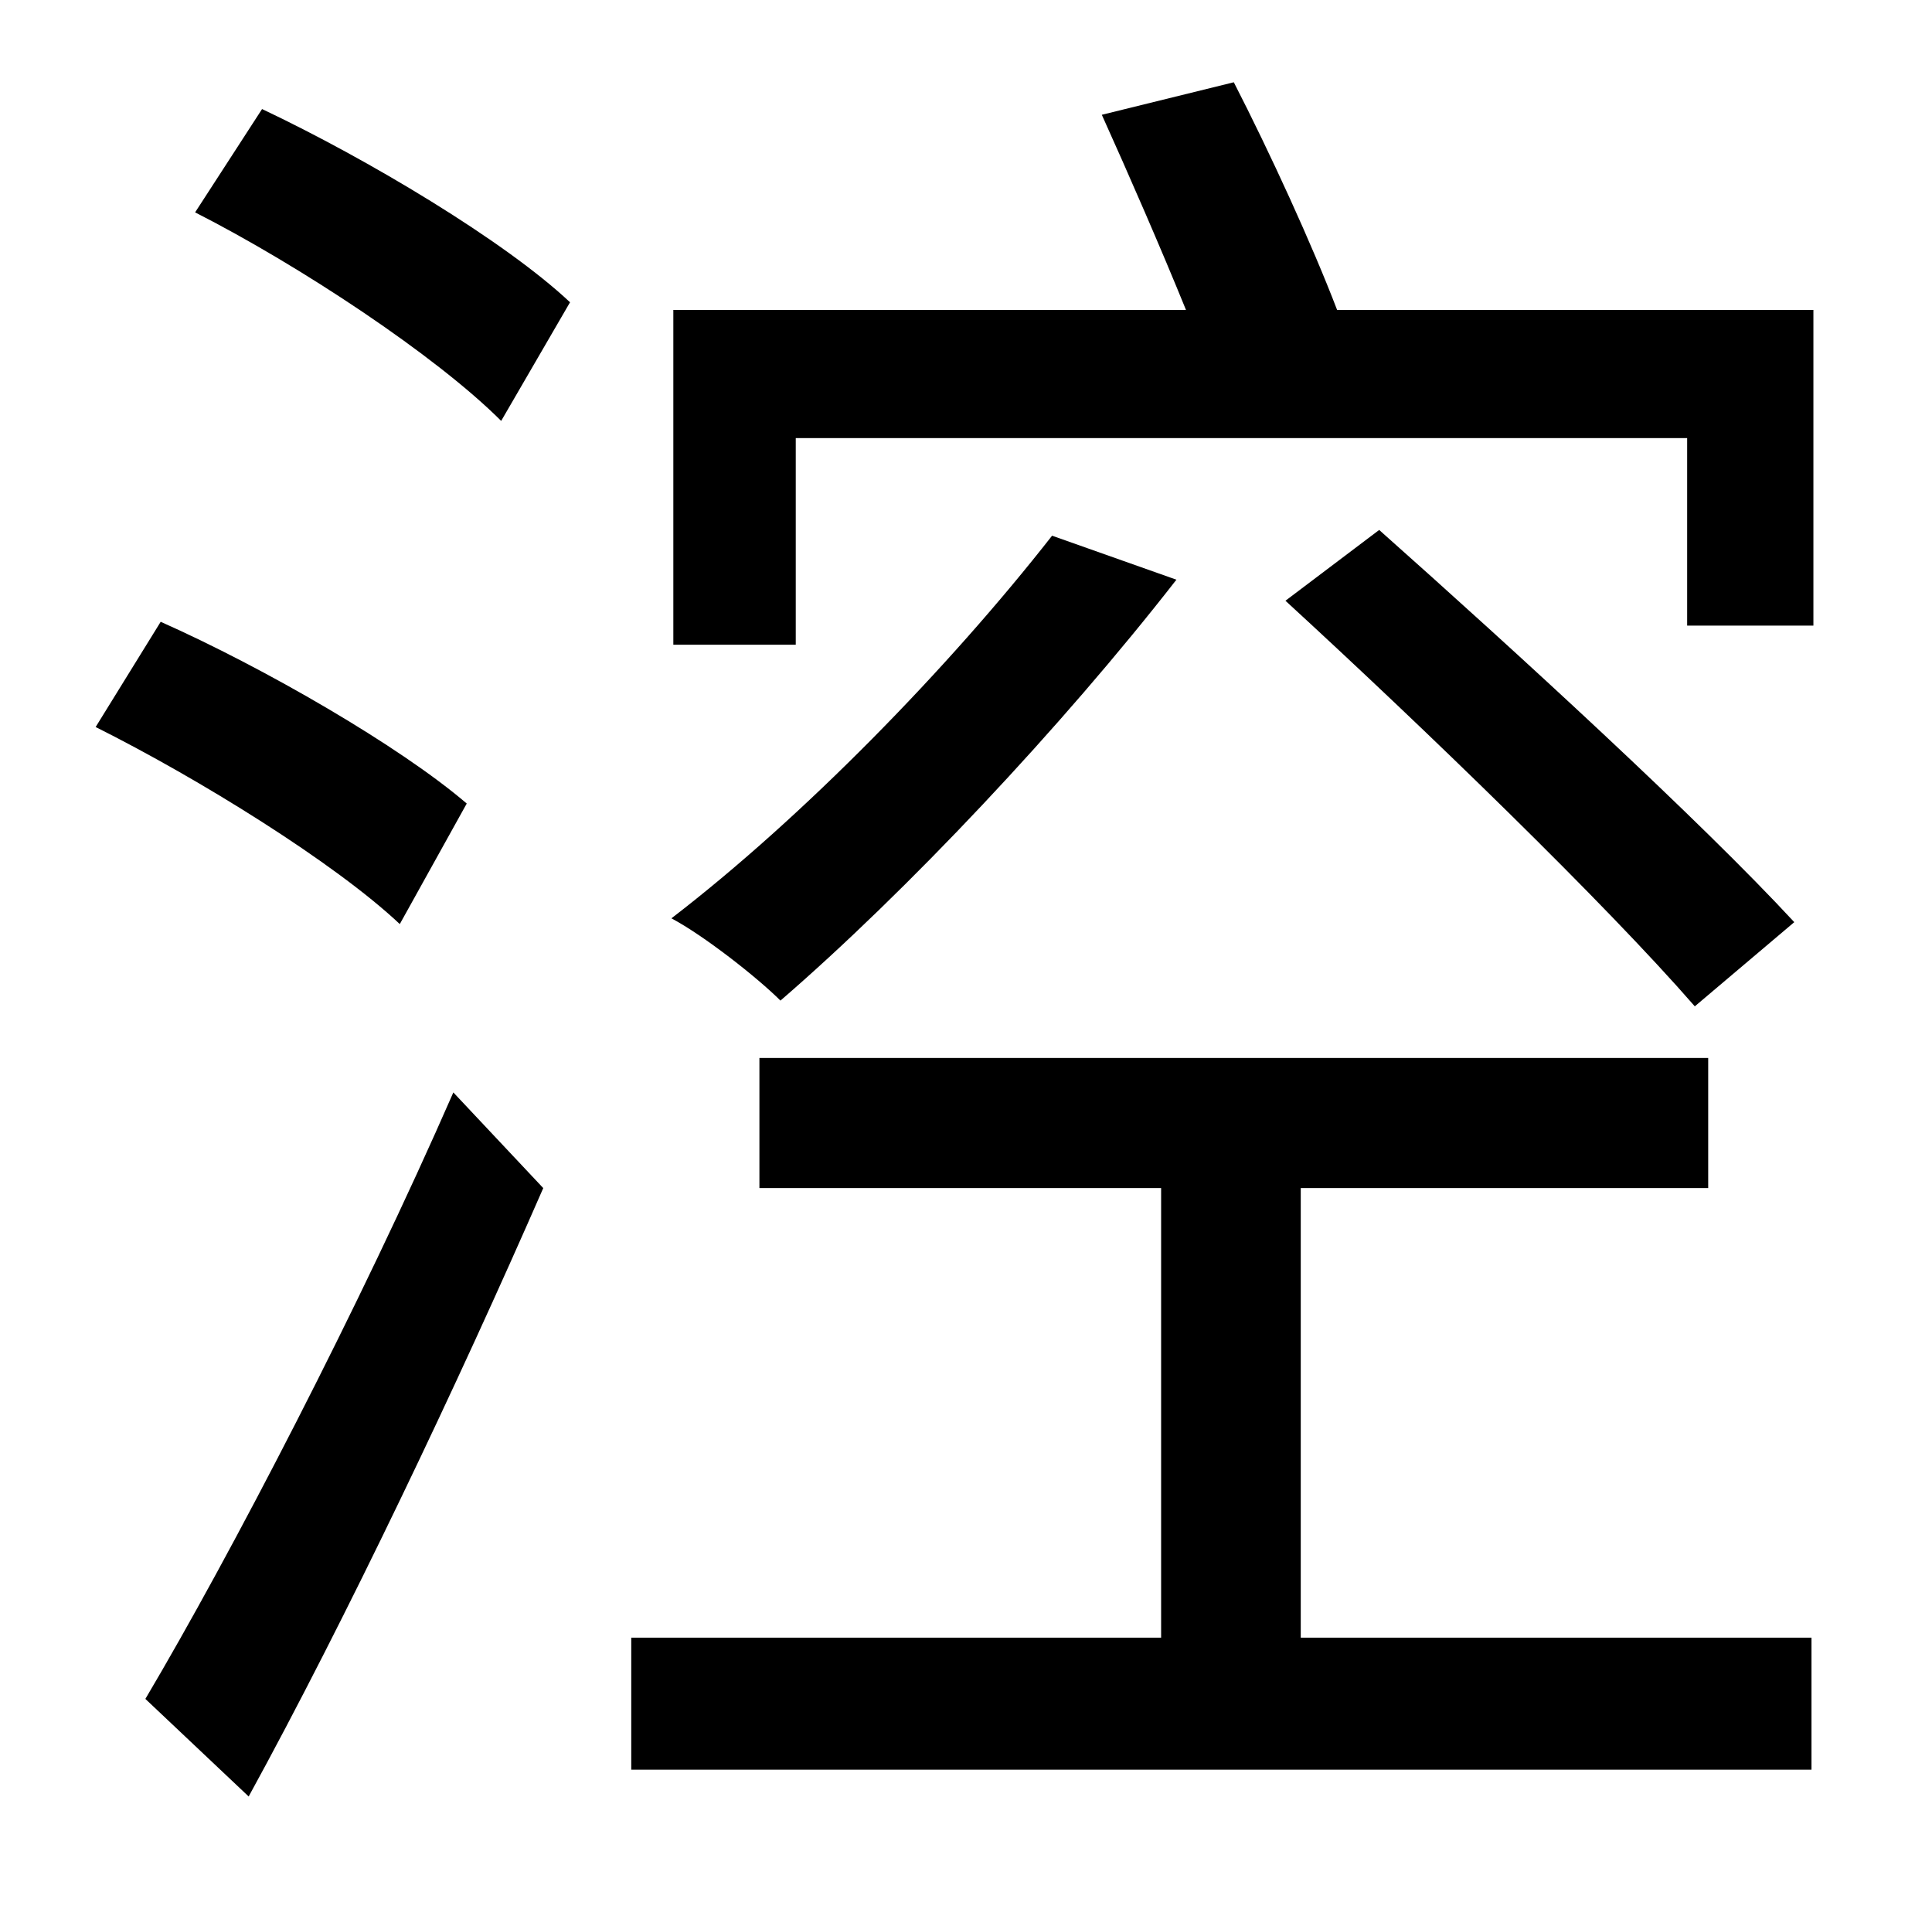 <?xml version="1.0" standalone="no"?>
<!DOCTYPE svg PUBLIC "-//W3C//DTD SVG 1.1//EN" "http://www.w3.org/Graphics/SVG/1.1/DTD/svg11.dtd" >
<svg xmlns="http://www.w3.org/2000/svg" xmlns:xlink="http://www.w3.org/1999/xlink" version="1.1" viewBox="-10 0 1010 1000">
   <path fill="currentColor"
d="M234 420l-35 63c-34 -32 -105 -76 -159 -103l34 -55c54 24 125 65 160 95zM120 939l-54 -51c45 -76 112 -205 161 -317l47 50c-45 103 -103 225 -154 318zM92 111l35 -54c55 26 127 69 161 101l-36 62c-34 -34 -105 -81 -160 -109zM670 621v235h267v69h-617v-69h277v-235
h-210v-68h496v68h-213zM540 280l65 23c-60 77 -141 163 -207 220c-12 -12 -40 -34 -57 -43c69 -53 145 -131 199 -200zM928 482l-52 44c-47 -54 -141 -145 -214 -212l49 -37c72 64 168 152 217 205zM689 162h249v165h-66v-98h-466v108h-64v-175h268
c-13 -32 -30 -71 -44 -102l69 -17c19 37 41 85 54 119z" />
</svg>
